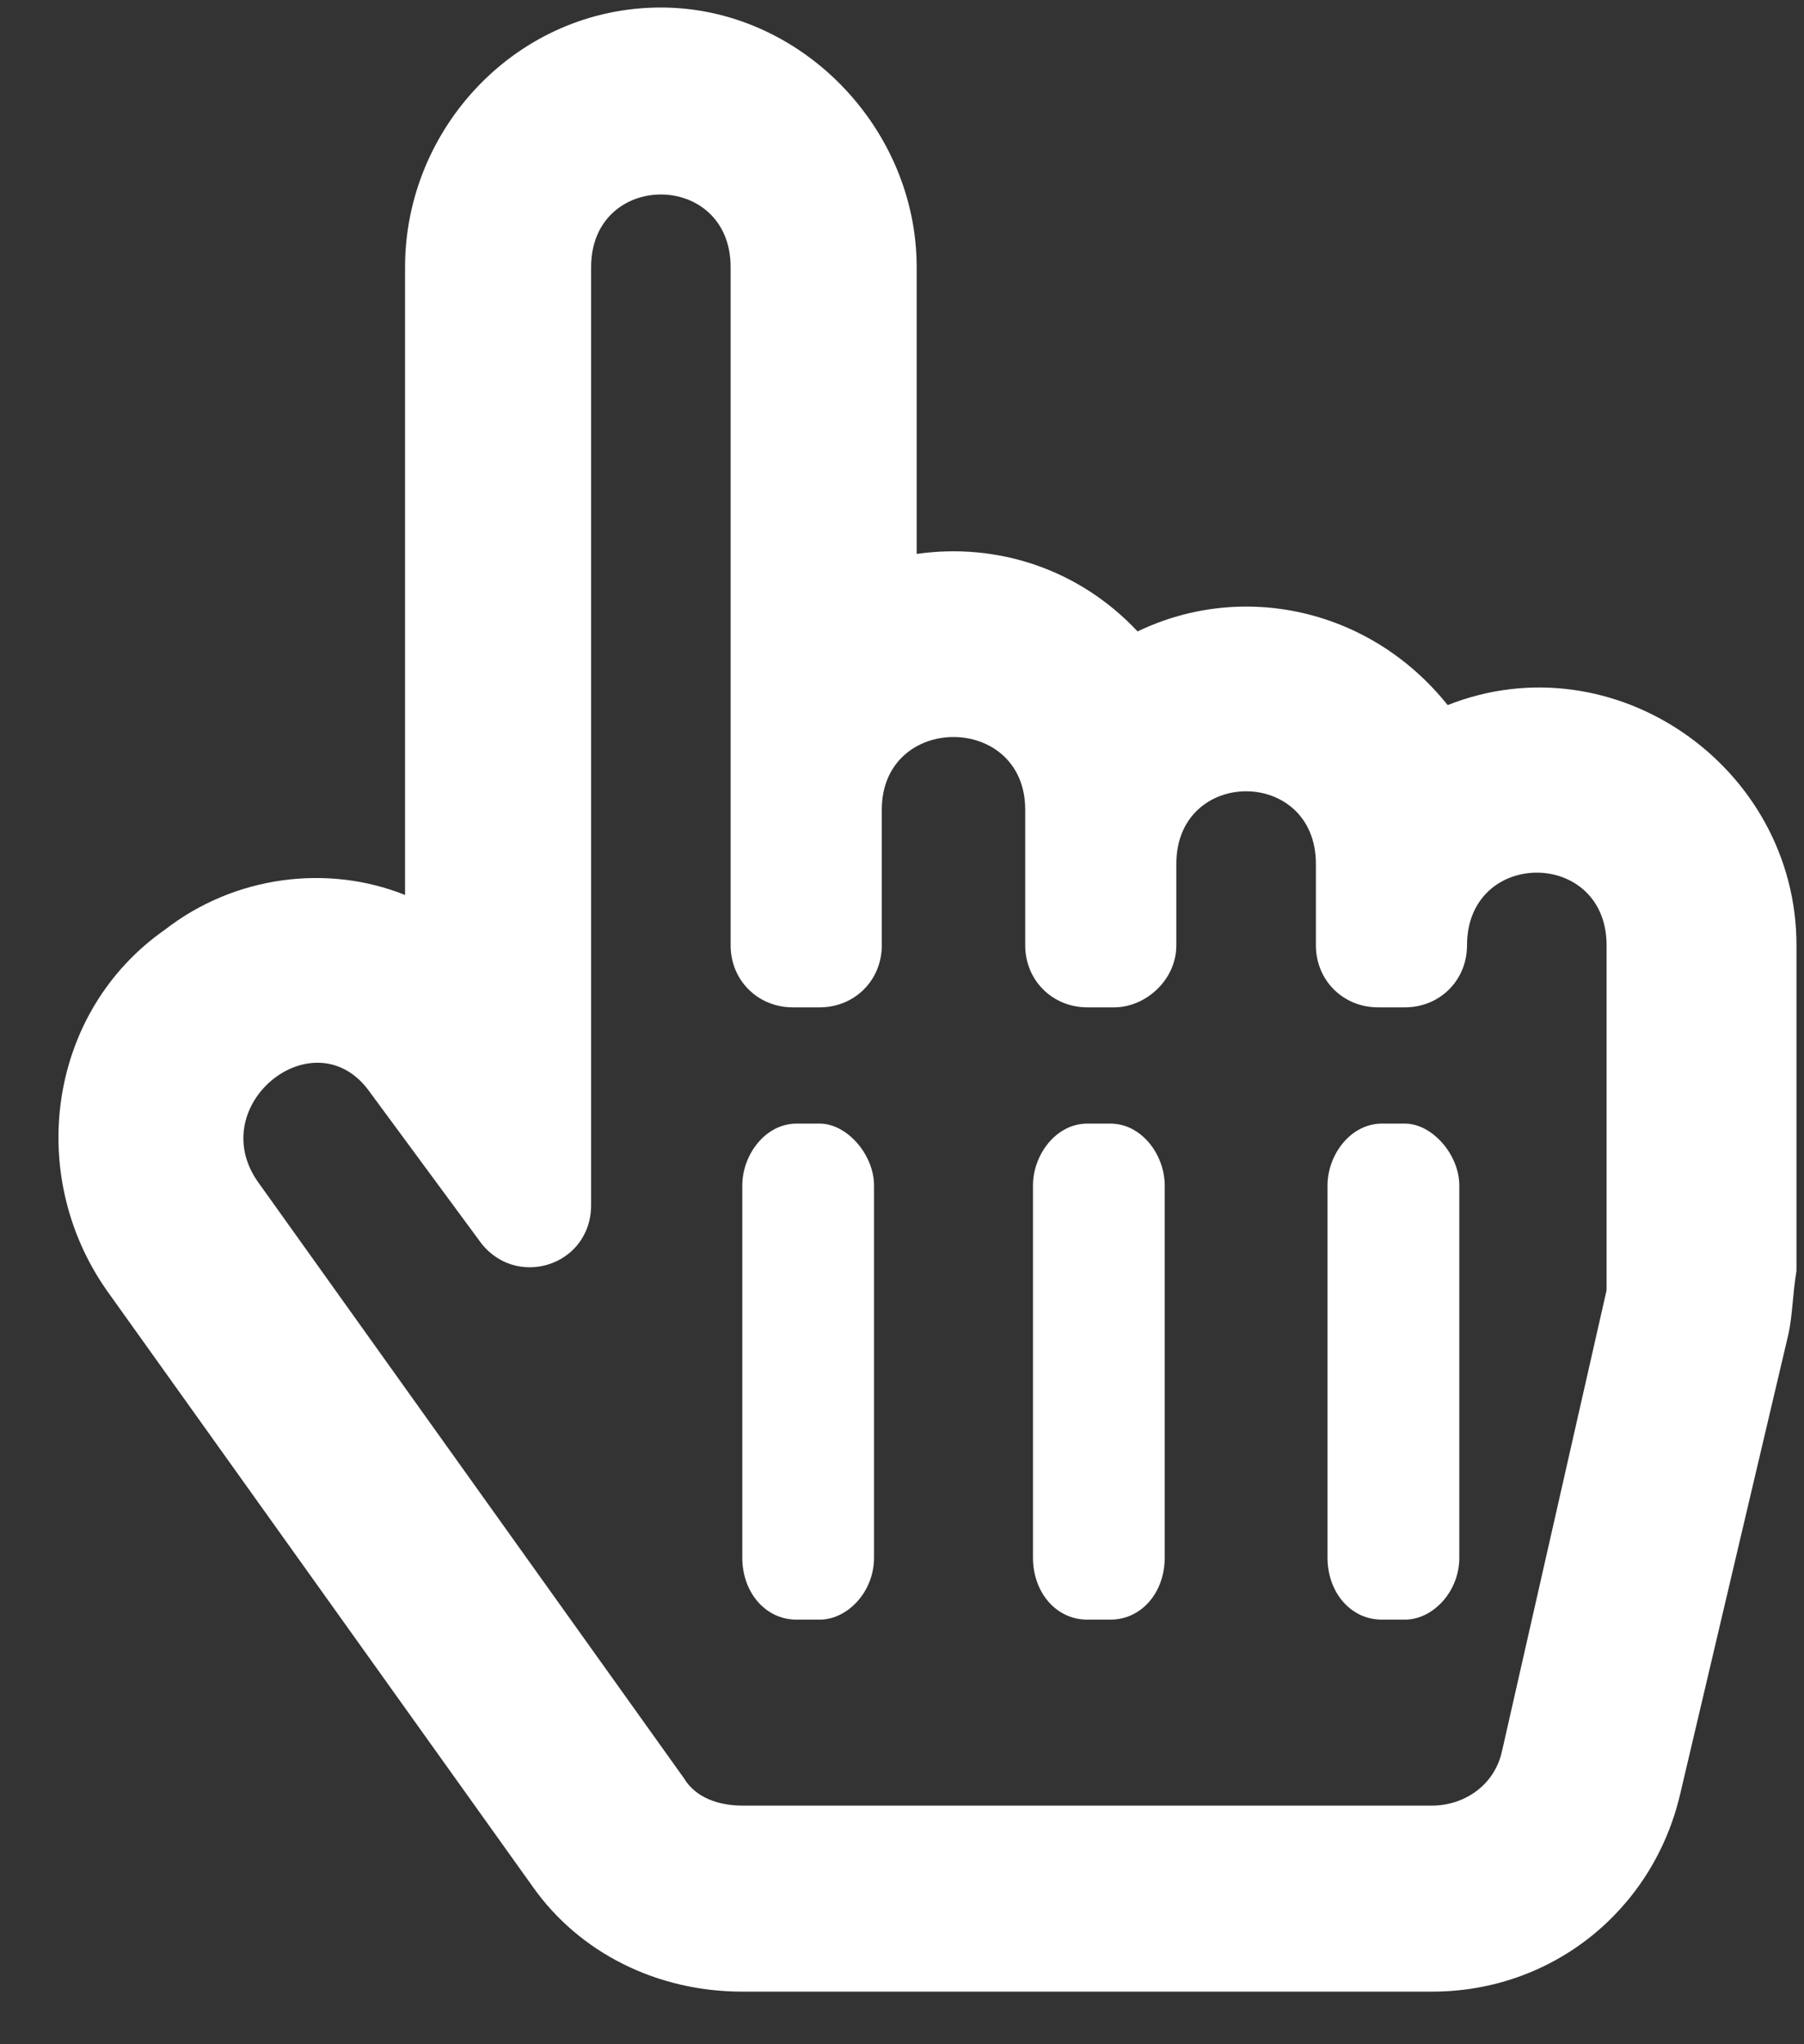 <svg width="30" height="34" viewBox="0 0 30 34" fill="none" xmlns="http://www.w3.org/2000/svg">
<rect x="0" y="0" width="30" height="34" fill="#333333" stroke="none"/>
<path d="M24.074 11.727C26.846 10.631 29.875 12.758 29.875 15.723V21.137C29.811 21.523 29.811 21.846 29.746 22.168L27.941 29.838C27.49 31.771 25.814 33.125 23.816 33.125H12.344C10.926 33.125 9.637 32.48 8.863 31.385L1.773 21.459C0.42 19.525 0.807 16.818 2.74 15.465C3.9 14.562 5.447 14.369 6.736 14.885V4.443C6.736 2.123 8.605 0.125 10.99 0.125C13.31 0.125 15.244 2.123 15.244 4.443V9.213C16.598 9.02 17.951 9.471 18.918 10.502C20.658 9.664 22.785 10.115 24.074 11.727ZM6.156 18.172C5.254 16.883 3.385 18.365 4.287 19.654L11.377 29.58C11.57 29.902 11.957 30.031 12.344 30.031H23.816C24.332 30.031 24.848 29.709 24.977 29.129L26.717 21.459C26.717 21.33 26.717 21.266 26.717 21.137V15.723C26.717 14.111 24.396 14.111 24.396 15.723C24.396 16.303 23.945 16.754 23.365 16.754H22.914C22.334 16.754 21.883 16.303 21.883 15.723V14.369C21.883 12.758 19.562 12.758 19.562 14.369V15.723C19.562 16.303 19.047 16.754 18.531 16.754H18.08C17.5 16.754 17.049 16.303 17.049 15.723V13.467C17.049 11.855 14.664 11.855 14.664 13.467V15.723C14.664 16.303 14.213 16.754 13.633 16.754H13.182C12.602 16.754 12.15 16.303 12.15 15.723V4.443C12.15 2.832 9.83 2.832 9.83 4.443V20.041C9.83 21.072 8.541 21.459 7.961 20.621L6.156 18.172ZM12.344 25.906V19.719C12.344 19.203 12.73 18.688 13.246 18.688H13.633C14.084 18.688 14.535 19.203 14.535 19.719V25.906C14.535 26.486 14.084 26.938 13.633 26.938H13.246C12.73 26.938 12.344 26.486 12.344 25.906ZM17.178 25.906V19.719C17.178 19.203 17.564 18.688 18.08 18.688H18.467C18.982 18.688 19.369 19.203 19.369 19.719V25.906C19.369 26.486 18.982 26.938 18.467 26.938H18.08C17.564 26.938 17.178 26.486 17.178 25.906ZM22.076 25.906V19.719C22.076 19.203 22.463 18.688 22.979 18.688H23.365C23.816 18.688 24.268 19.203 24.268 19.719V25.906C24.268 26.486 23.816 26.938 23.365 26.938H22.979C22.463 26.938 22.076 26.486 22.076 25.906Z" fill="white"/>
</svg>

